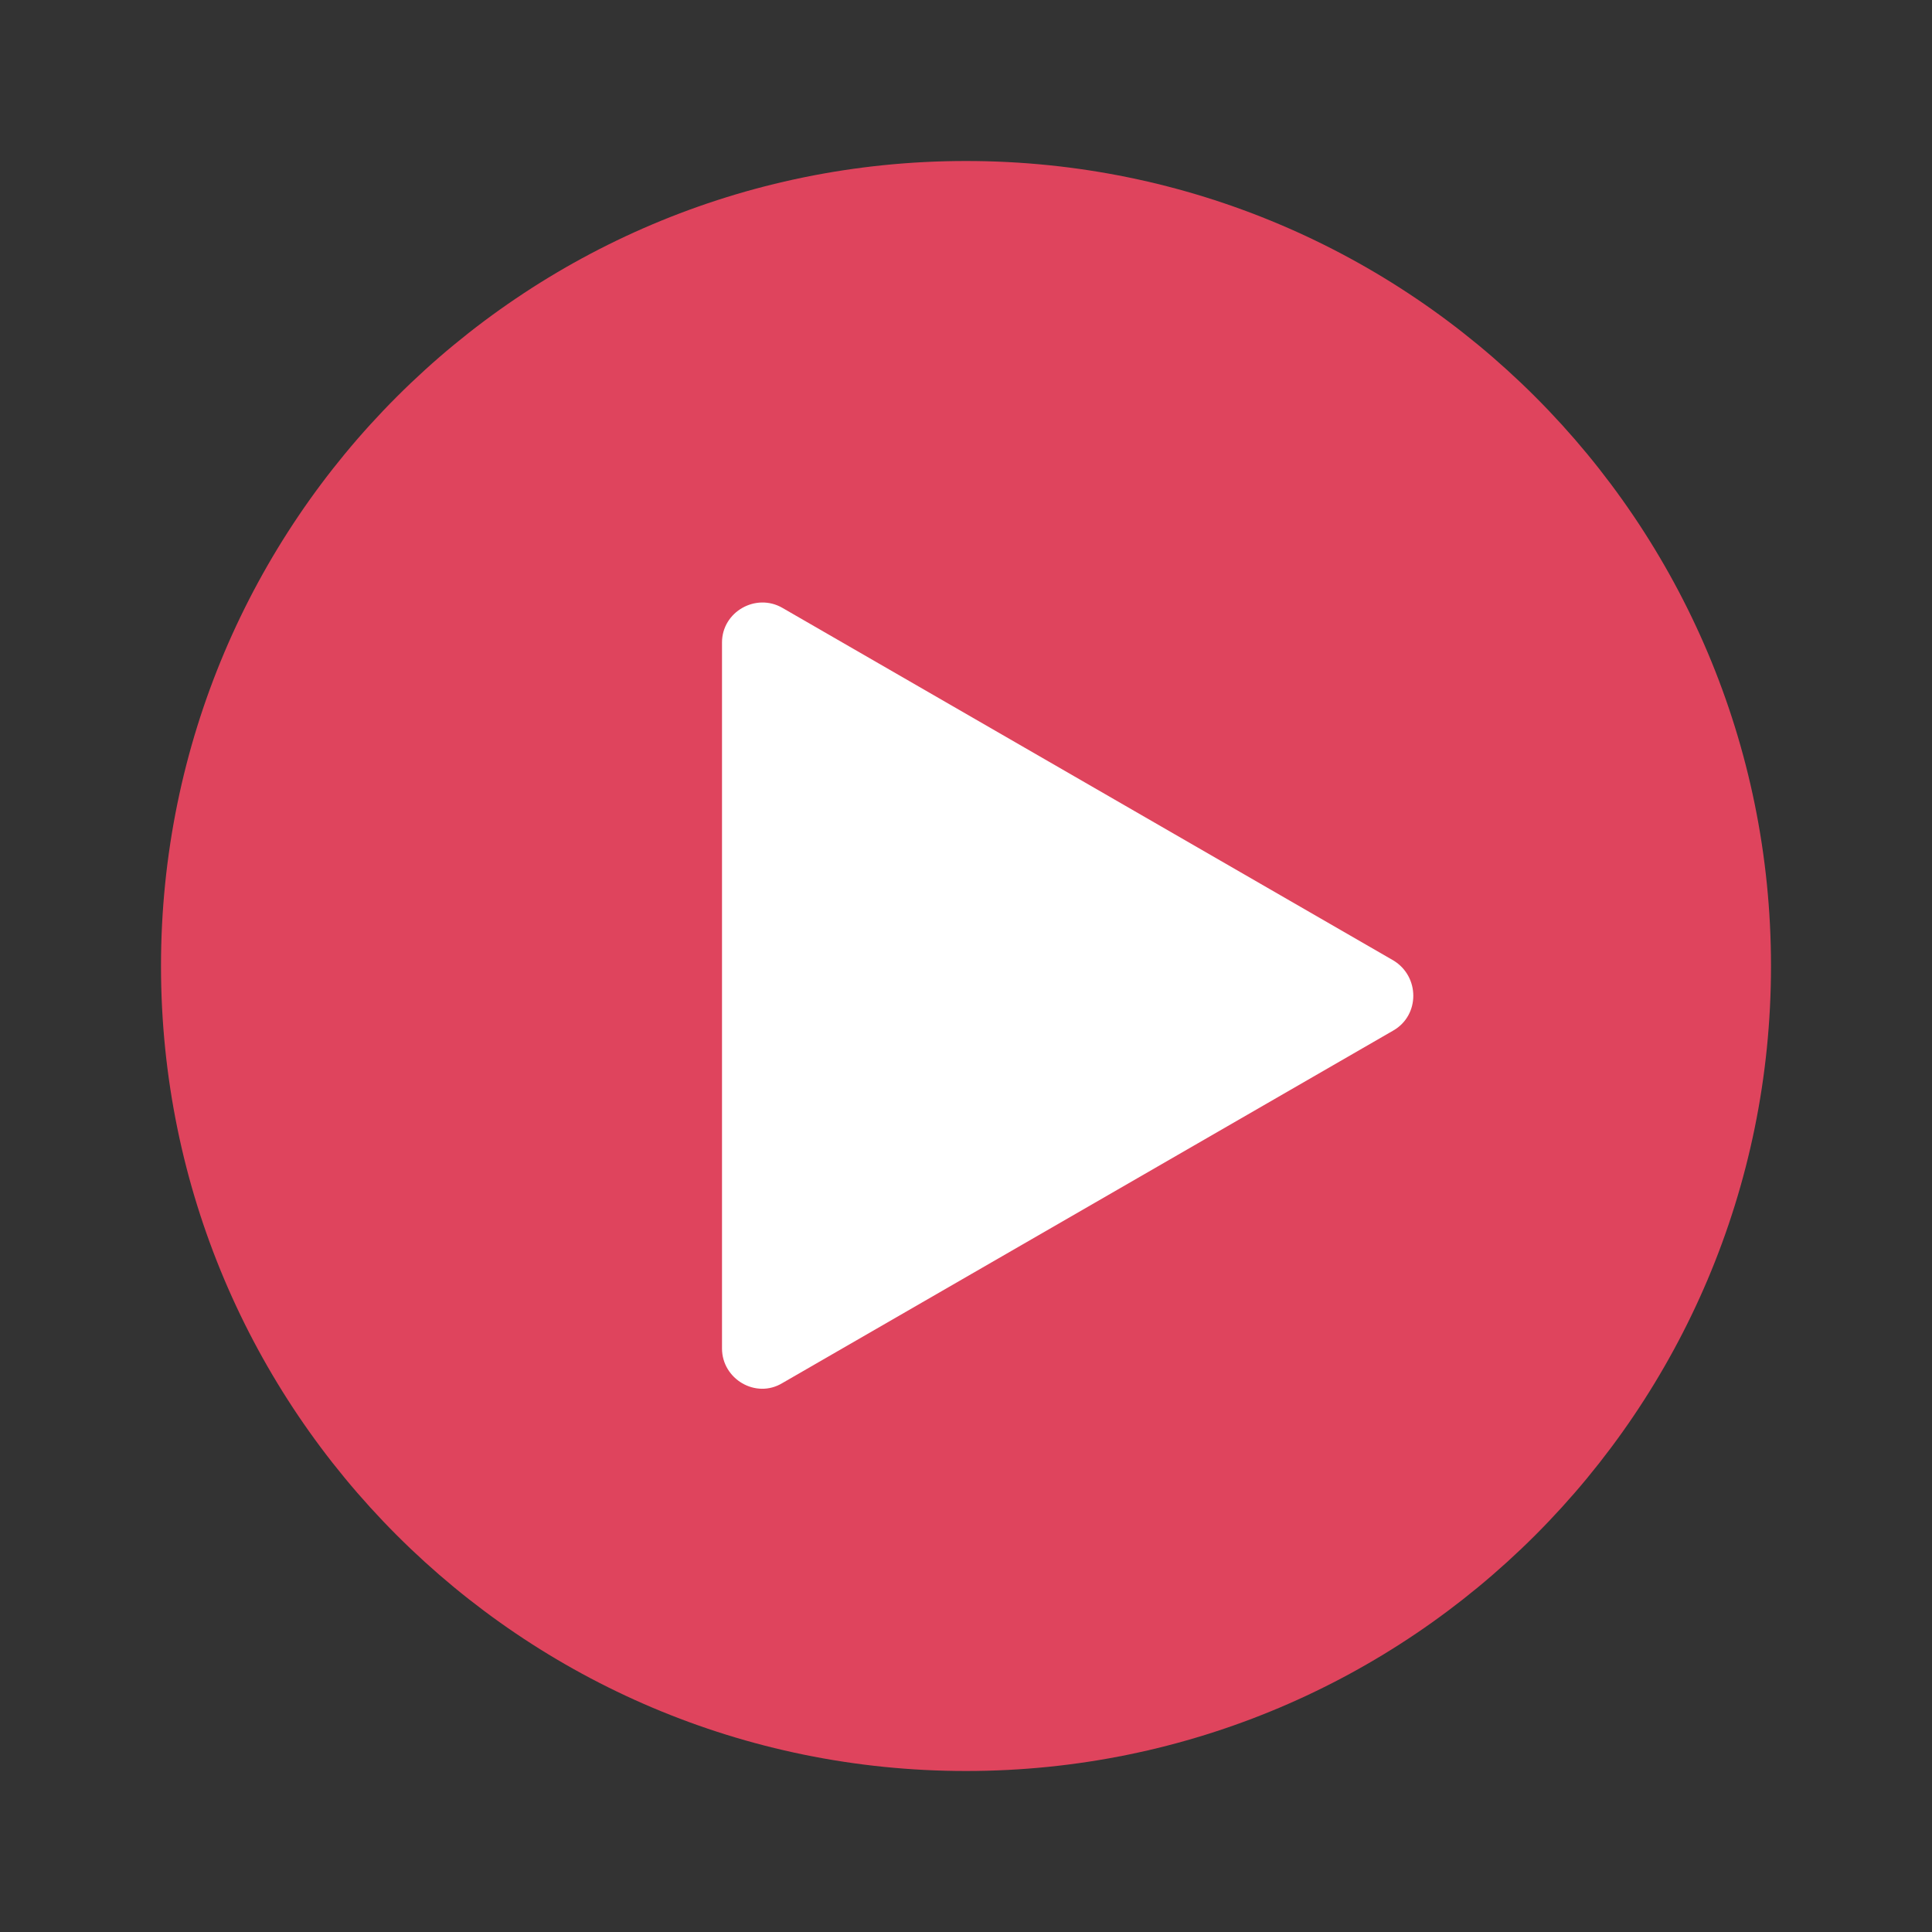 <svg width="24" height="24" viewBox="0 0 24 24" fill="none" xmlns="http://www.w3.org/2000/svg">
<rect x="0" y="0" width="24" height="24" fill="#333333" stroke="none"/>
<path d="M12 22C17.523 22 22 17.523 22 12C22 6.477 17.523 2 12 2C6.477 2 2 6.477 2 12C2 17.523 6.477 22 12 22Z" fill="#DF445D"/>
<path d="M17.309 11.931L9.719 7.551C9.389 7.361 8.969 7.601 8.969 7.981V16.751C8.969 17.131 9.389 17.381 9.719 17.181L17.309 12.801C17.639 12.611 17.639 12.131 17.309 11.931Z" fill="white"/>
</svg>
